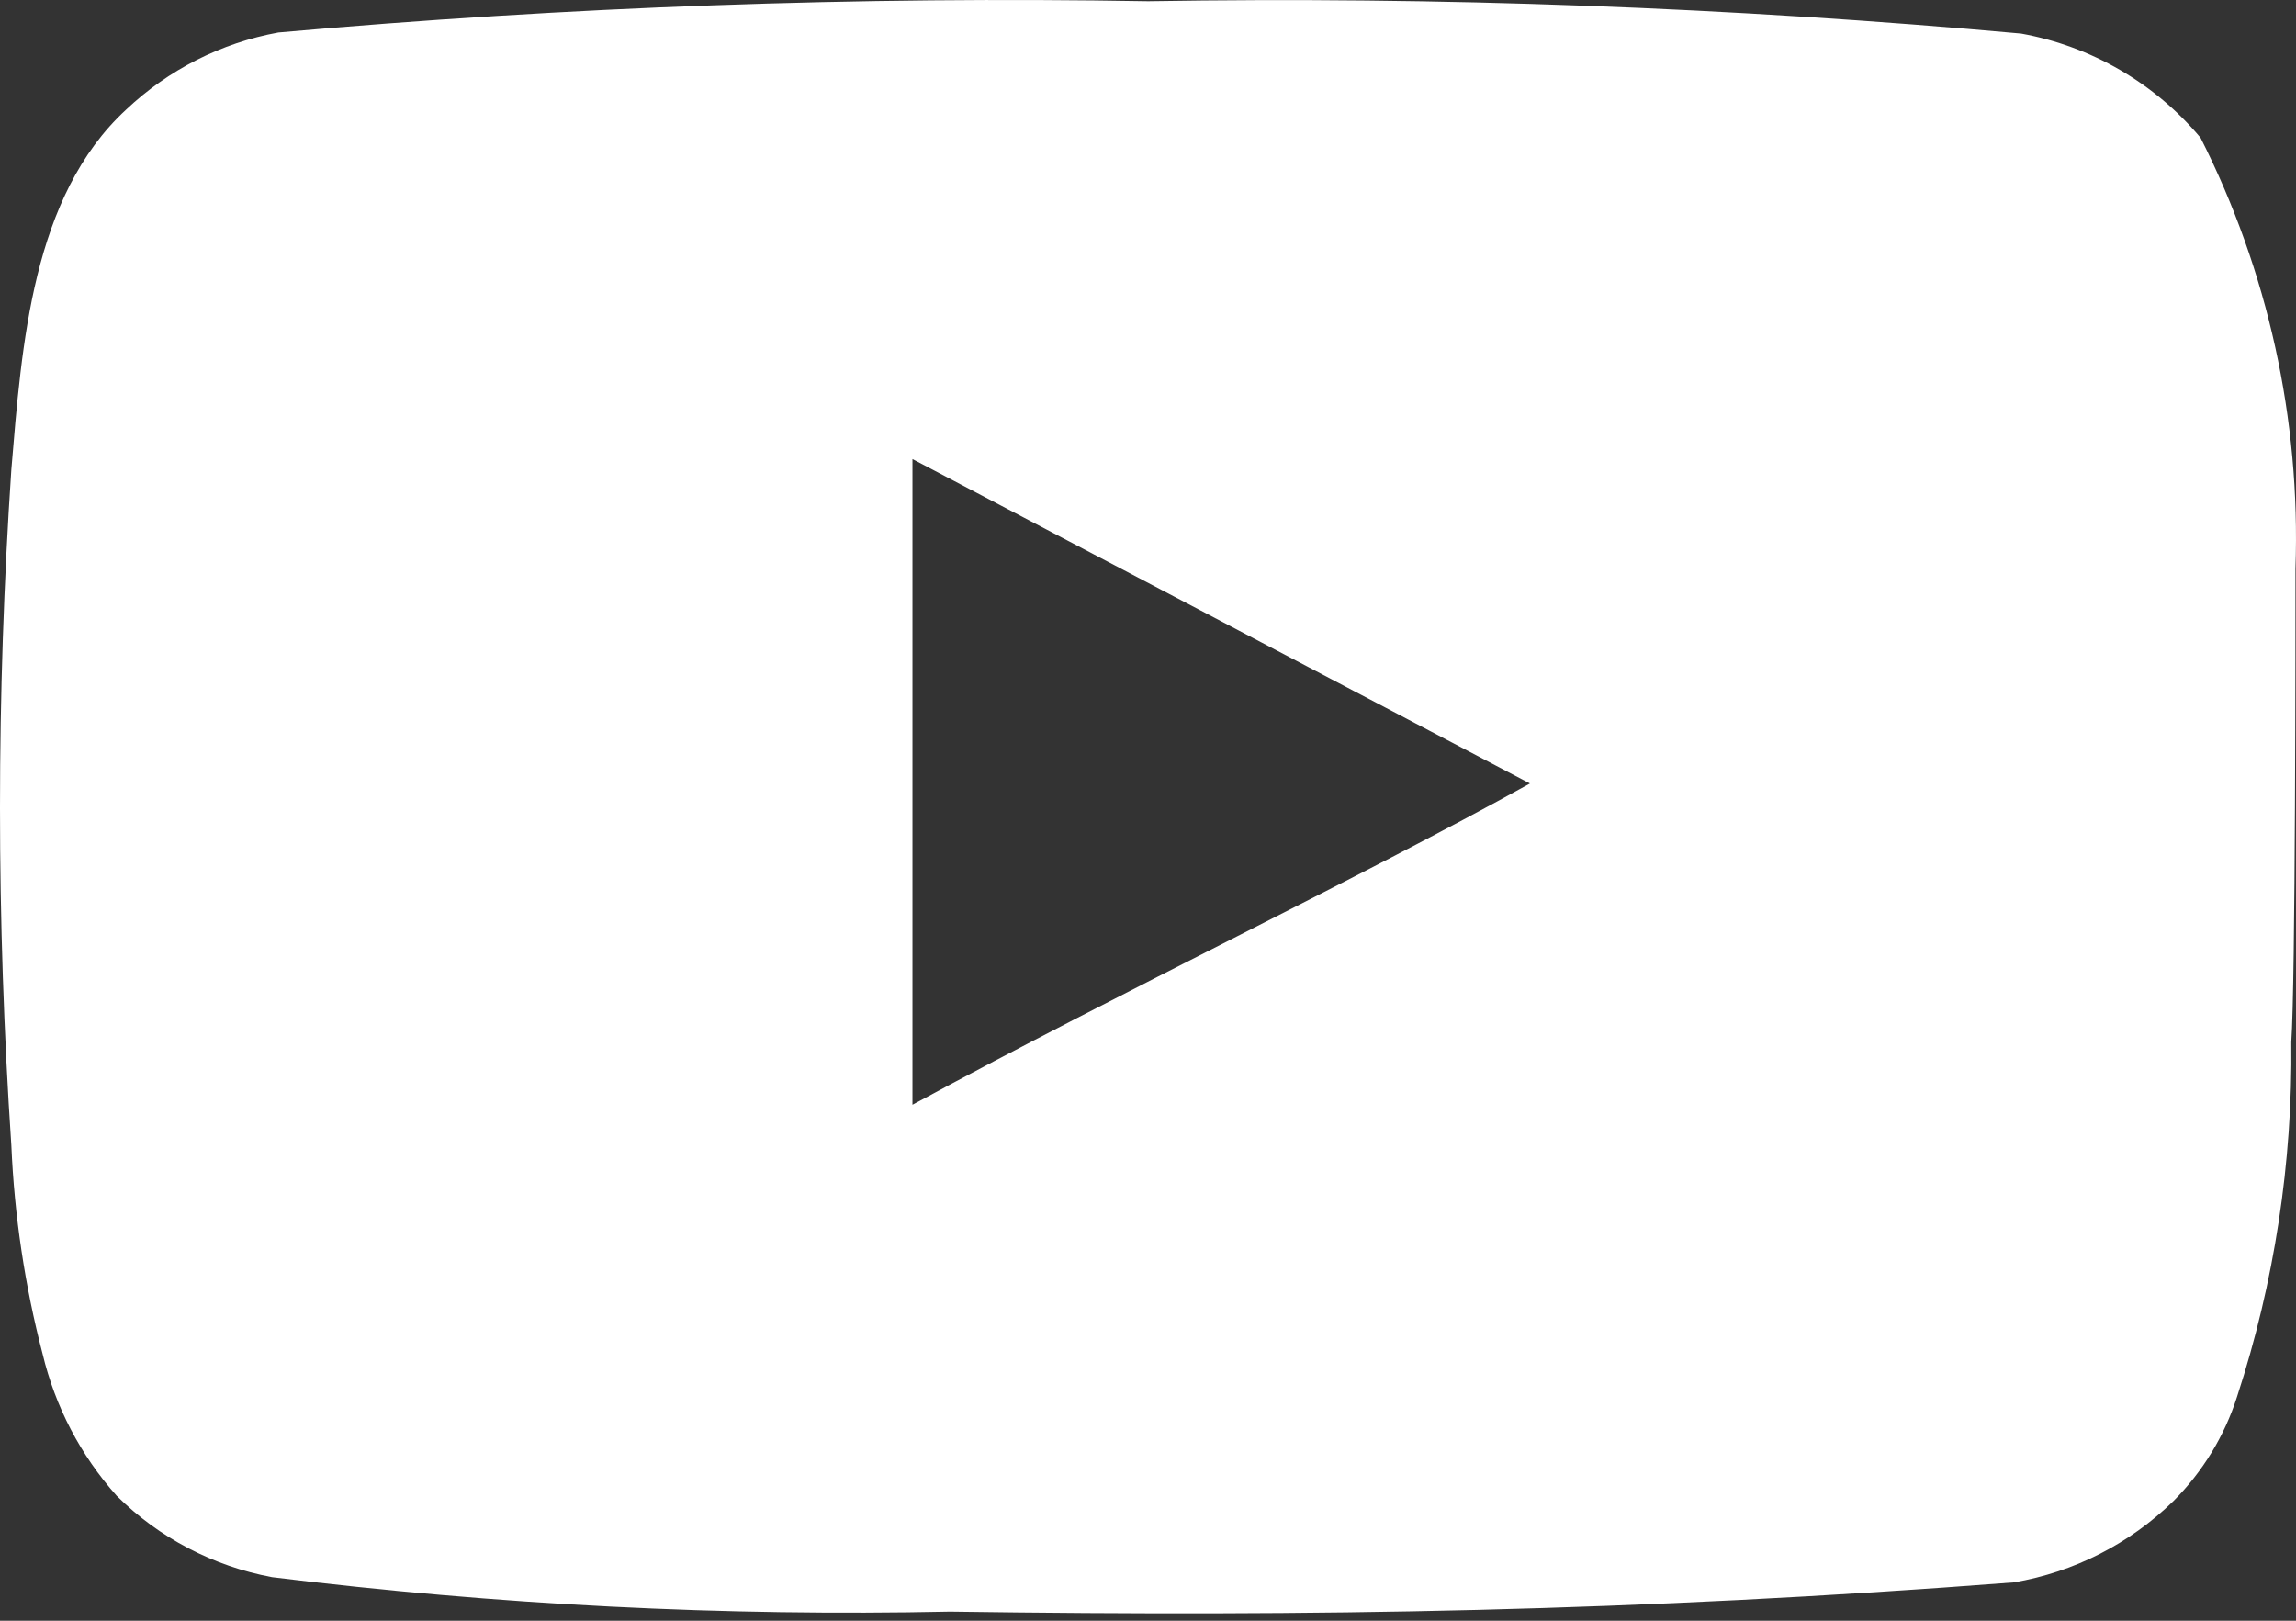 <svg width="34" height="24" viewBox="0 0 34 24" fill="none" xmlns="http://www.w3.org/2000/svg">
<rect x="0" y="0" width="34" height="24" fill="#333333" stroke="none"/>
<path d="M33.992 8.42C34.069 6.209 33.585 4.015 32.587 2.041C31.909 1.231 30.969 0.685 29.93 0.497C25.633 0.107 21.317 -0.053 17.003 0.018C12.704 -0.056 8.404 0.099 4.122 0.481C3.275 0.635 2.492 1.033 1.867 1.624C0.477 2.906 0.323 5.099 0.168 6.953C-0.056 10.285 -0.056 13.629 0.168 16.961C0.213 18.004 0.368 19.04 0.631 20.05C0.818 20.83 1.194 21.552 1.728 22.15C2.357 22.774 3.159 23.193 4.029 23.355C7.359 23.766 10.714 23.936 14.068 23.865C19.474 23.942 24.216 23.865 29.822 23.432C30.714 23.28 31.538 22.86 32.185 22.228C32.617 21.795 32.941 21.266 33.127 20.683C33.68 18.988 33.951 17.215 33.93 15.432C33.992 14.567 33.992 9.347 33.992 8.42ZM13.512 16.359V6.798L22.656 11.602C20.092 13.023 16.709 14.629 13.512 16.359Z" fill="white"/>
</svg>
